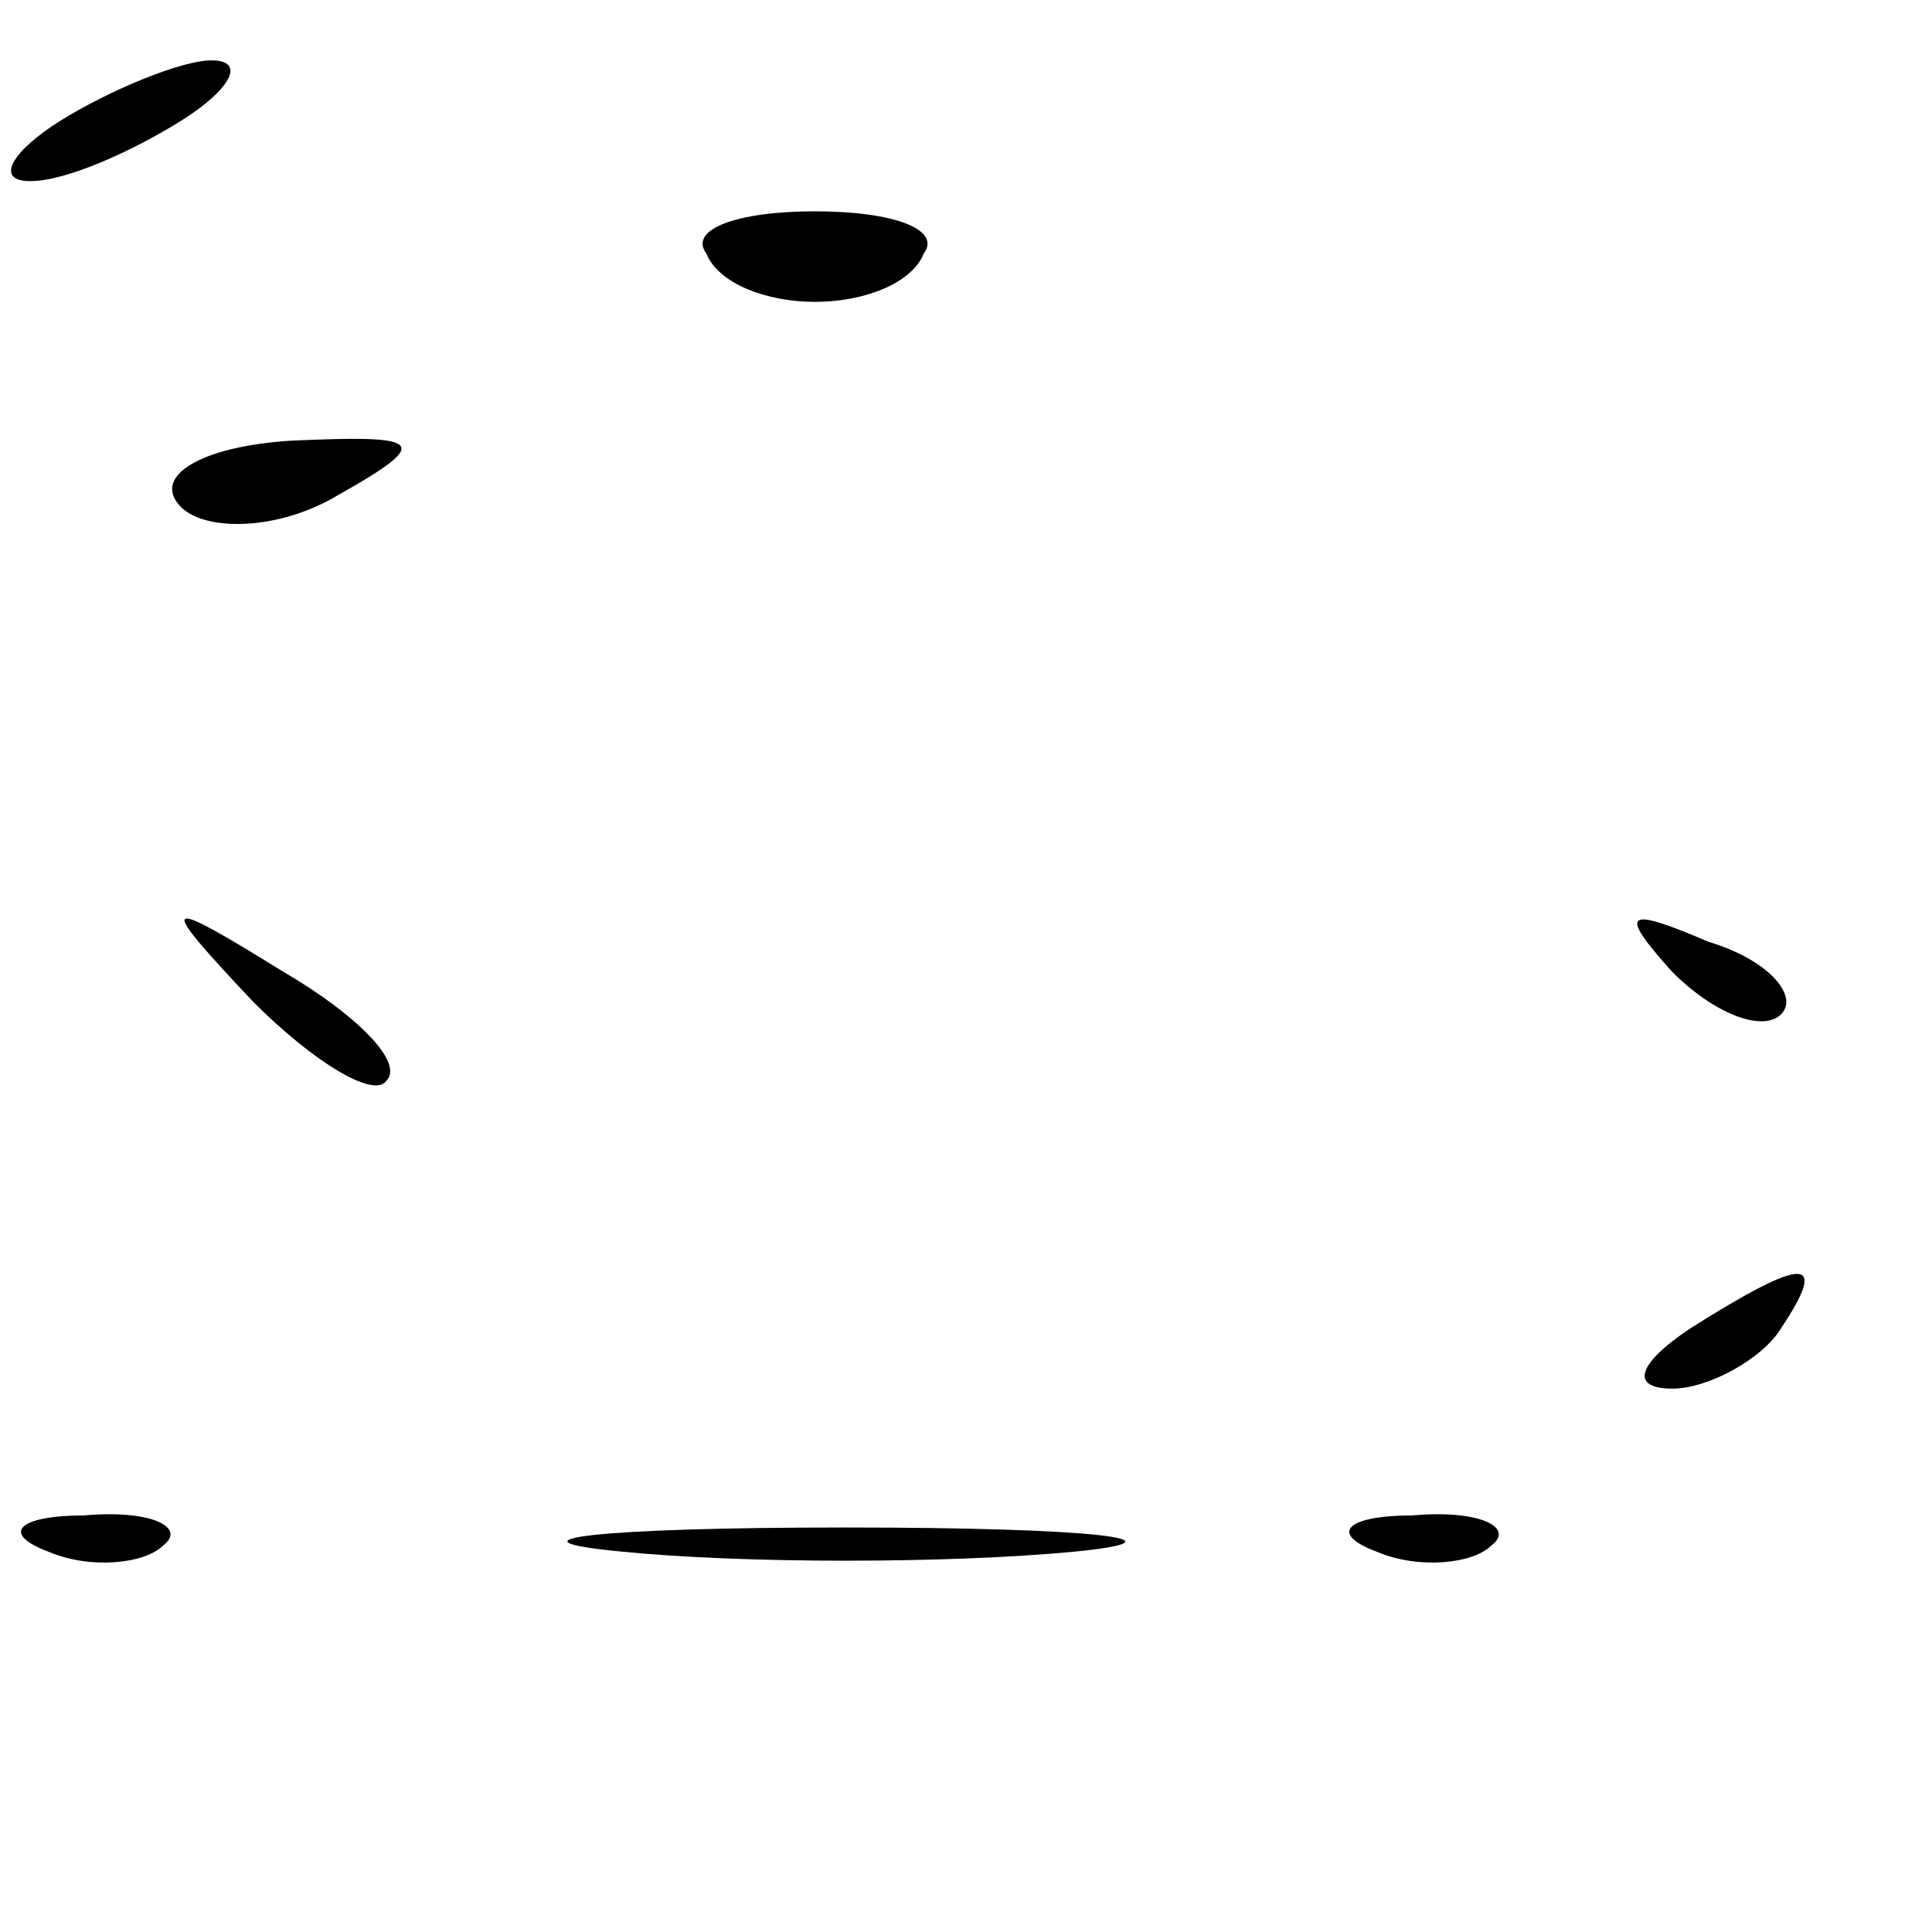 <?xml version="1.0" standalone="no"?>
<!DOCTYPE svg PUBLIC "-//W3C//DTD SVG 20010904//EN"
 "http://www.w3.org/TR/2001/REC-SVG-20010904/DTD/svg10.dtd">
<svg version="1.0" xmlns="http://www.w3.org/2000/svg"
 width="32pt" height="32pt" viewBox="0 0 32 32"
 preserveAspectRatio="xMidYMid meet">
<g transform="translate(0,32) scale(0.1,-0.1)"
fill="#000000" stroke="none">
<path fill="#000000" stroke="none" d="M10 300 c-8 -5 -11 -10 -5 -10 6 0 17
5 25 10 8 5 11 10 5 10 -5 0 -17 -5 -25 -10z"/>
<path fill="#000000" stroke="none" d="M117 278 c2 -5 10 -8 18 -8 8 0 16 3
18 8 3 4 -5 7 -18 7 -13 0 -21 -3 -18 -7z"/>
<path fill="#000000" stroke="none" d="M30 236 c4 -4 16 -4 26 2 16 9 14 10
-8 9 -15 -1 -23 -6 -18 -11z"/>
<path fill="#000000" stroke="none" d="M42 154 c10 -10 20 -16 22 -13 3 3 -5
11 -17 18 -21 13 -21 12 -5 -5z"/>
<path fill="#000000" stroke="none" d="M277 159 c7 -7 15 -10 18 -7 3 3 -2 9
-12 12 -14 6 -15 5 -6 -5z"/>
<path fill="#000000" stroke="none" d="M280 100 c-9 -6 -10 -10 -3 -10 6 0 15
5 18 10 8 12 4 12 -15 0z"/>
<path fill="#000000" stroke="none" d="M8 63 c7 -3 16 -2 19 1 4 3 -2 6 -13 5
-11 0 -14 -3 -6 -6z"/>
<path fill="#000000" stroke="none" d="M103 63 c20 -2 54 -2 75 0 20 2 3 4
-38 4 -41 0 -58 -2 -37 -4z"/>
<path fill="#000000" stroke="none" d="M228 63 c7 -3 16 -2 19 1 4 3 -2 6 -13
5 -11 0 -14 -3 -6 -6z"/>
</g>
</svg>
